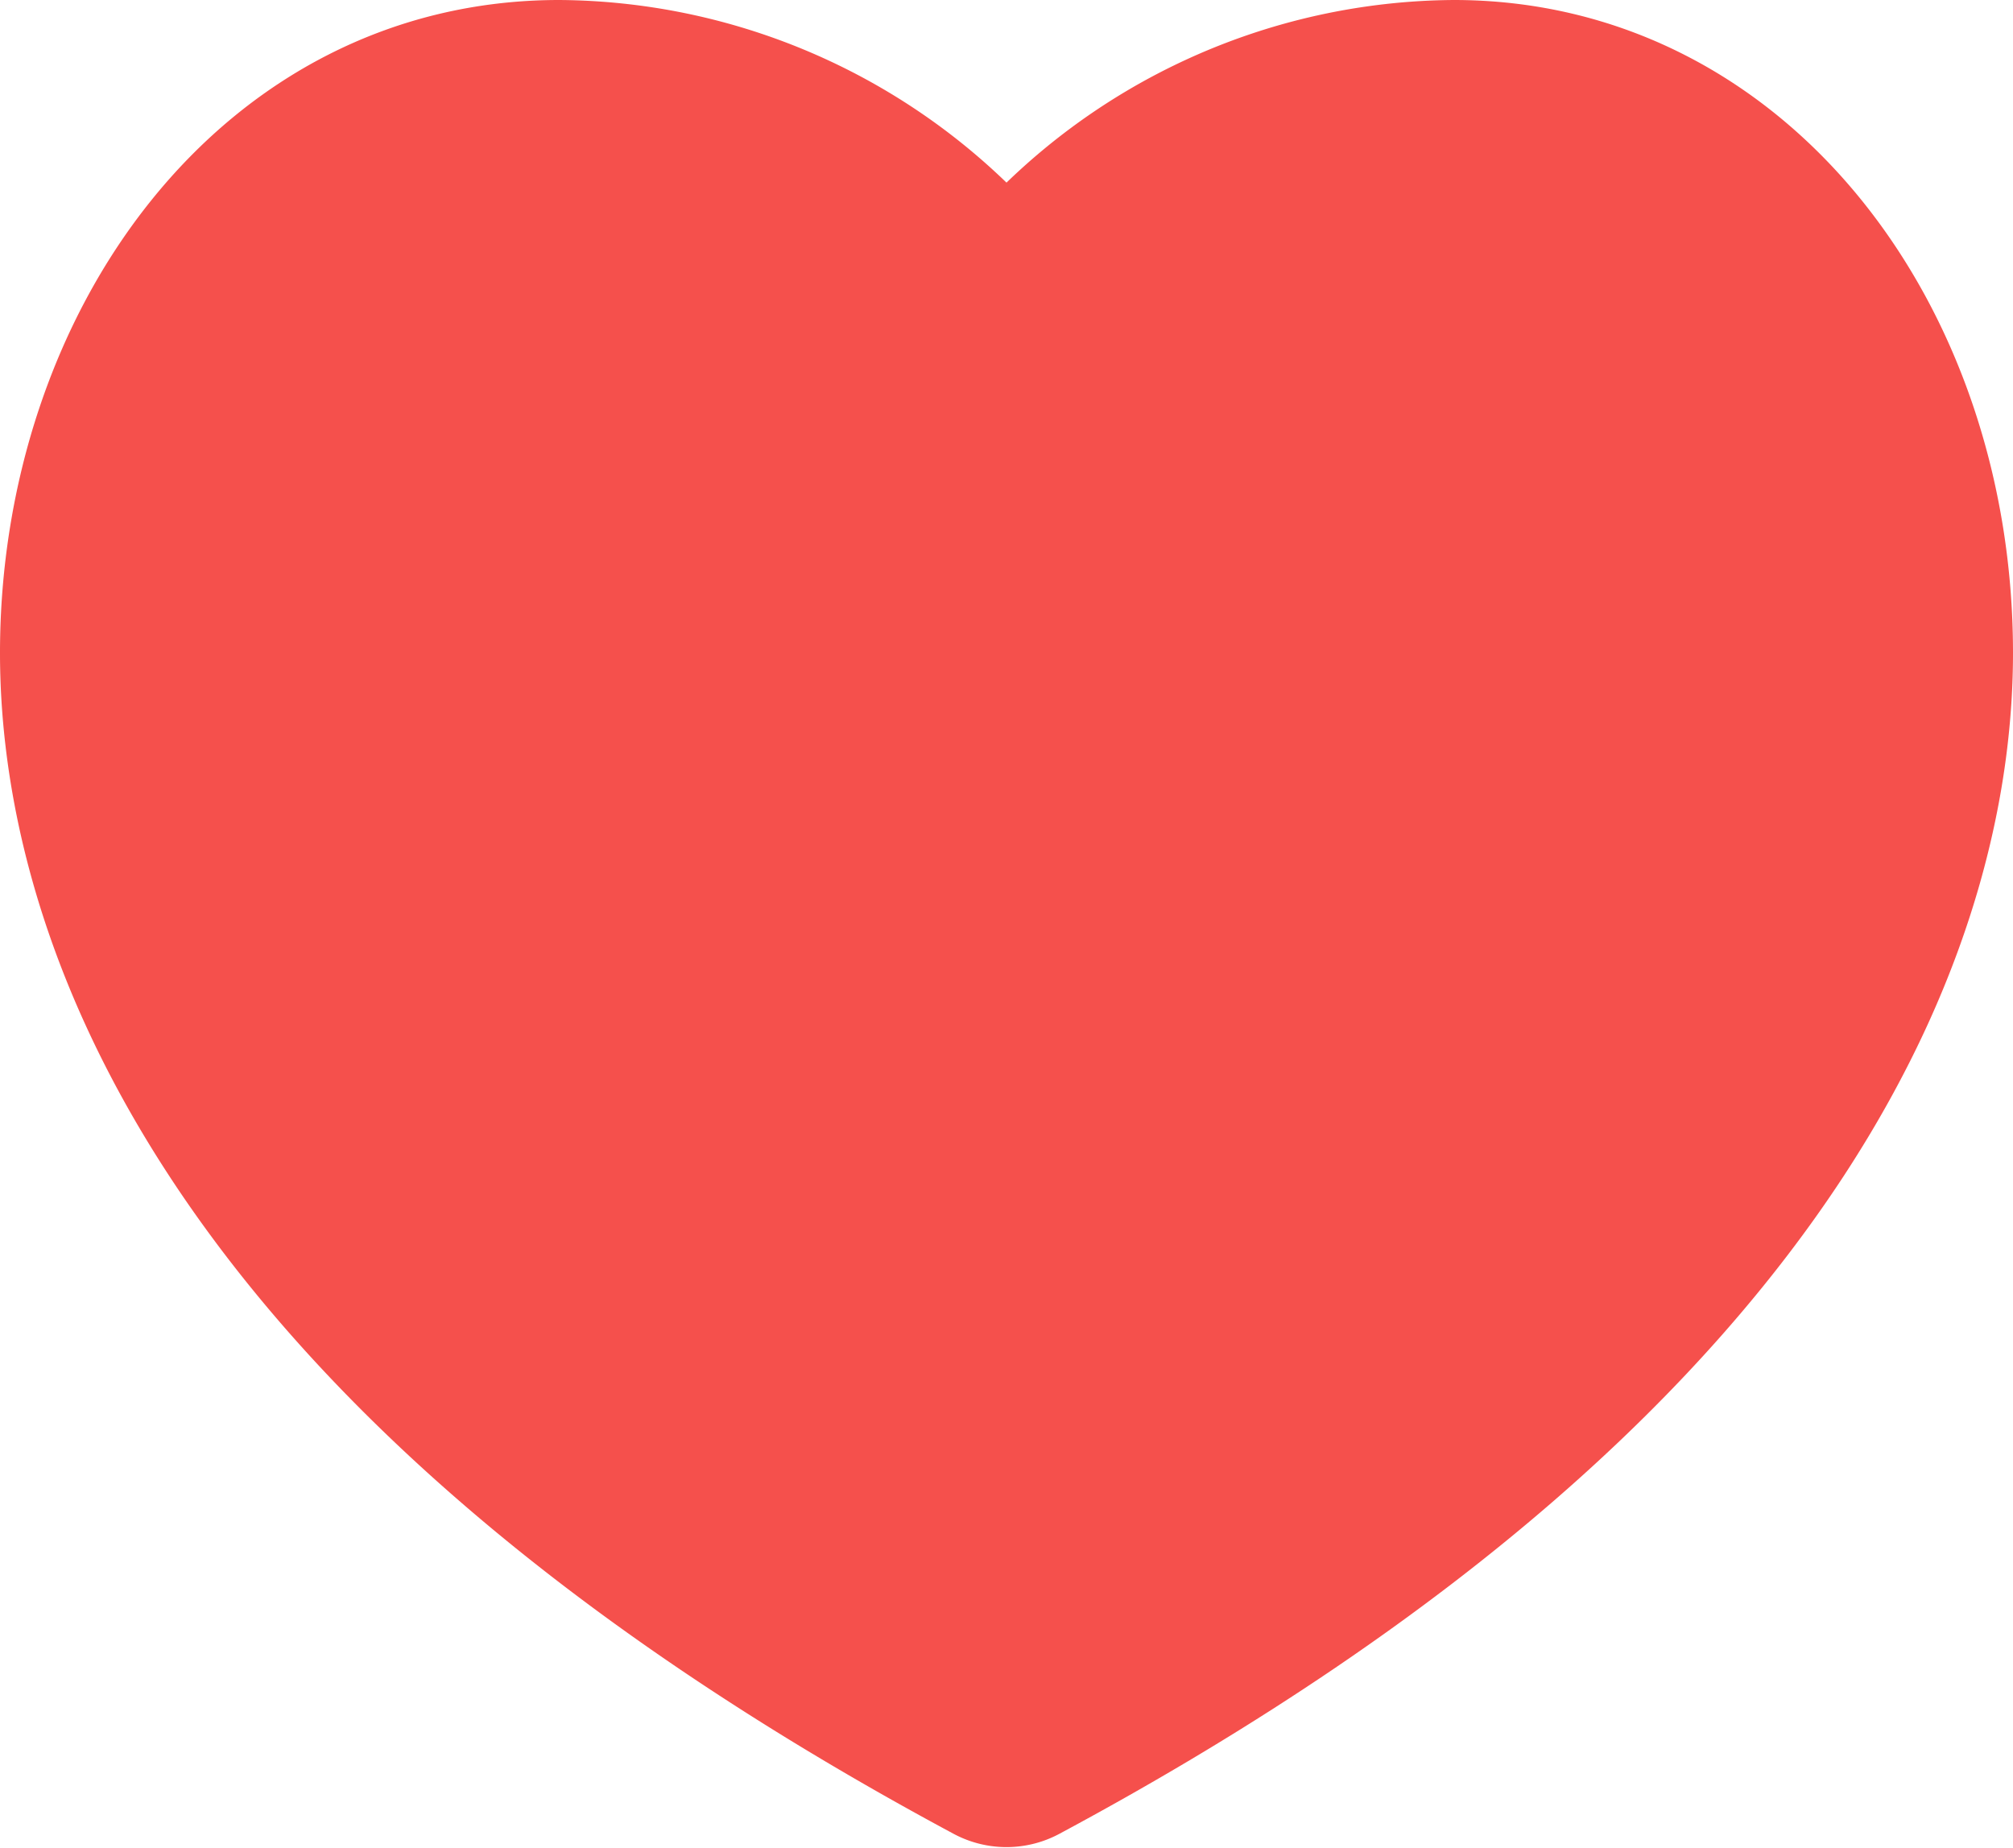 <svg xmlns="http://www.w3.org/2000/svg" width="20.982" height="19.261" viewBox="0 0 20.982 19.261">
  <g id="passion" transform="translate(0.5 0.5)">
    <g id="Group_52" data-name="Group 52" transform="translate(0 0)">
      <path id="Path_3200" data-name="Path 3200" d="M14.653,22.164a6.273,6.273,0,0,0-4.662,2.127,6.273,6.273,0,0,0-4.662-2.127C2.13,22.164,0,25.138,0,28.47c0,2.493,1.257,7.35,9.676,11.867a.666.666,0,0,0,.63,0c8.419-4.517,9.676-9.374,9.676-11.867C19.982,25.061,17.789,22.164,14.653,22.164Z" transform="translate(0 -22.164)" fill="#f5504c" stroke="#f5504c" stroke-width="1"/>
    </g>
  </g>
</svg>
